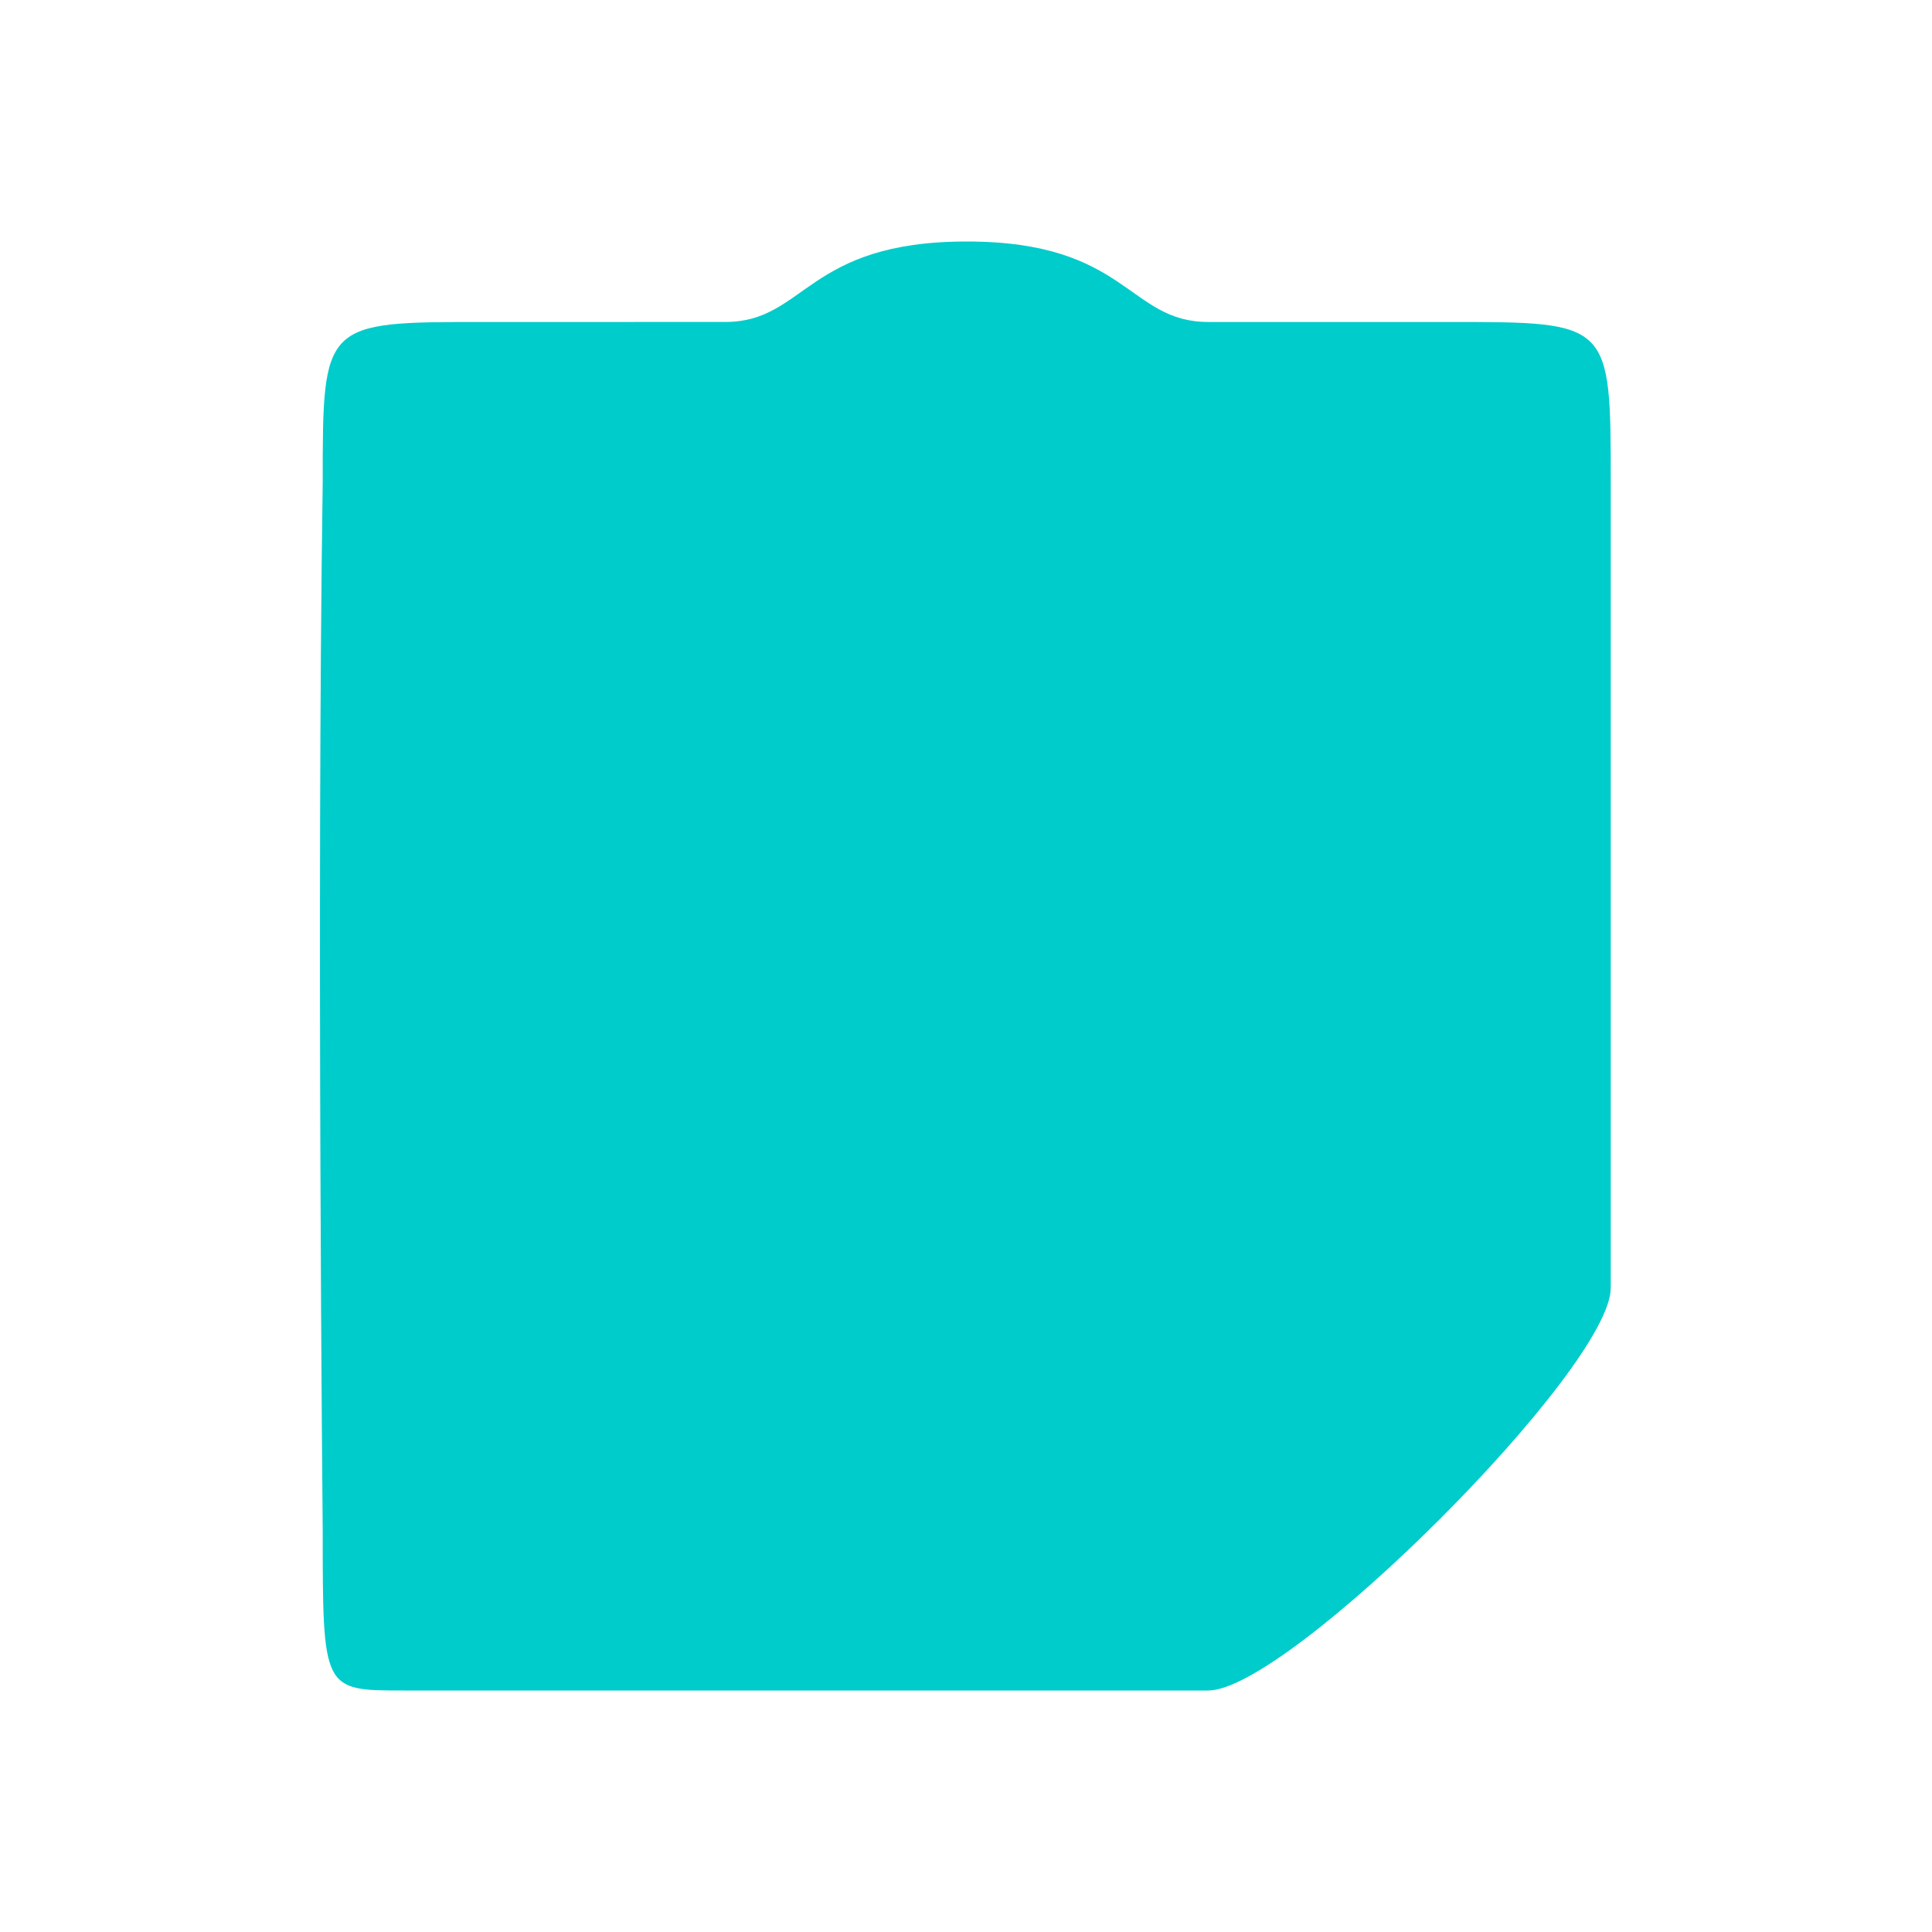 <?xml version="1.0" encoding="UTF-8" standalone="no"?>
<svg
   xmlns:dc="http://purl.org/dc/elements/1.1/"
   xmlns:cc="http://creativecommons.org/ns#"
   xmlns:rdf="http://www.w3.org/1999/02/22-rdf-syntax-ns#"
   xmlns:svg="http://www.w3.org/2000/svg"
   xmlns="http://www.w3.org/2000/svg"
   xmlns:sodipodi="http://sodipodi.sourceforge.net/DTD/sodipodi-0.dtd"
   xmlns:inkscape="http://www.inkscape.org/namespaces/inkscape"
   width="32"
   height="32"
   version="1"
   id="svg12"
   sodipodi:docname="knotes.svg"
   inkscape:version="1.0.1 (3bc2e813f5, 2020-09-07)">
  <defs
     id="defs16" />
  <sodipodi:namedview
     pagecolor="#ffffff"
     bordercolor="#666666"
     borderopacity="1"
     objecttolerance="10"
     gridtolerance="10"
     guidetolerance="10"
     inkscape:pageopacity="0"
     inkscape:pageshadow="2"
     inkscape:window-width="1920"
     inkscape:window-height="1016"
     id="namedview14"
     showgrid="false"
     inkscape:zoom="9.8125"
     inkscape:cx="31.880215"
     inkscape:cy="15.584917"
     inkscape:window-x="0"
     inkscape:window-y="0"
     inkscape:window-maximized="1"
     inkscape:current-layer="svg12"
     inkscape:document-rotation="0">
    <inkscape:grid
       type="xygrid"
       id="grid857"
       originx="0"
       originy="0" />
  </sodipodi:namedview>
  <g
     id="knotes">
    <rect
       style="opacity:0.001"
       width="32"
       height="32"
       x="0"
       y="0"
       id="rect7" />
    <path
       style="fill:#00cccc;fill-opacity:1;stroke:none;stroke-width:1.333"
       id="path3860"
       d="m 8.012,5.333 c 0.14,0 2.667,-1.324e-4 4,-1.324e-4 C 13.345,5.333 13.345,4 16.012,4 c 2.667,0 2.667,1.333 4,1.333 4,0 4,0 4,0 2.667,0 2.667,0 2.667,2.667 0,0 0,8.741 0,13.333 C 26.679,22.667 21.339,28 20.012,28 17.217,28 6.679,28 6.679,28 5.345,28 5.345,28 5.345,25.333 c 0,0 -0.102,-10.45 0,-17.333 0,-2.667 0,-2.667 2.667,-2.667 2.667,0 -2e-6,1.324e-4 -4e-6,1.324e-4 z" />
  </g>
  <g
     id="22-22-knotes">
    <rect
       style="opacity:0.001"
       width="22"
       height="22"
       x="32"
       y="10"
       id="rect2" />
    <path
       style="fill:#00cccc;fill-opacity:1;stroke:none;stroke-width:0.883"
       id="path3860-5"
       d="m 37.797,13.883 c 0.093,0 1.767,-9.2e-5 2.65,-9.2e-5 0.883,0 0.883,-0.883 2.65,-0.883 1.767,0 1.767,0.883 2.65,0.883 2.65,0 2.65,0 2.65,0 1.767,0 1.767,0 1.767,1.767 0,0 0,5.791 0,8.833 0,0.883 -3.538,4.417 -4.417,4.417 -1.852,0 -8.833,0 -8.833,0 -0.883,0 -0.883,0 -0.883,-1.767 0,0 -0.068,-6.923 0,-11.483 0,-1.767 0,-1.767 1.767,-1.767 1.767,0 -2e-6,9.2e-5 -3e-6,9.2e-5 z" />
  </g>
</svg>
